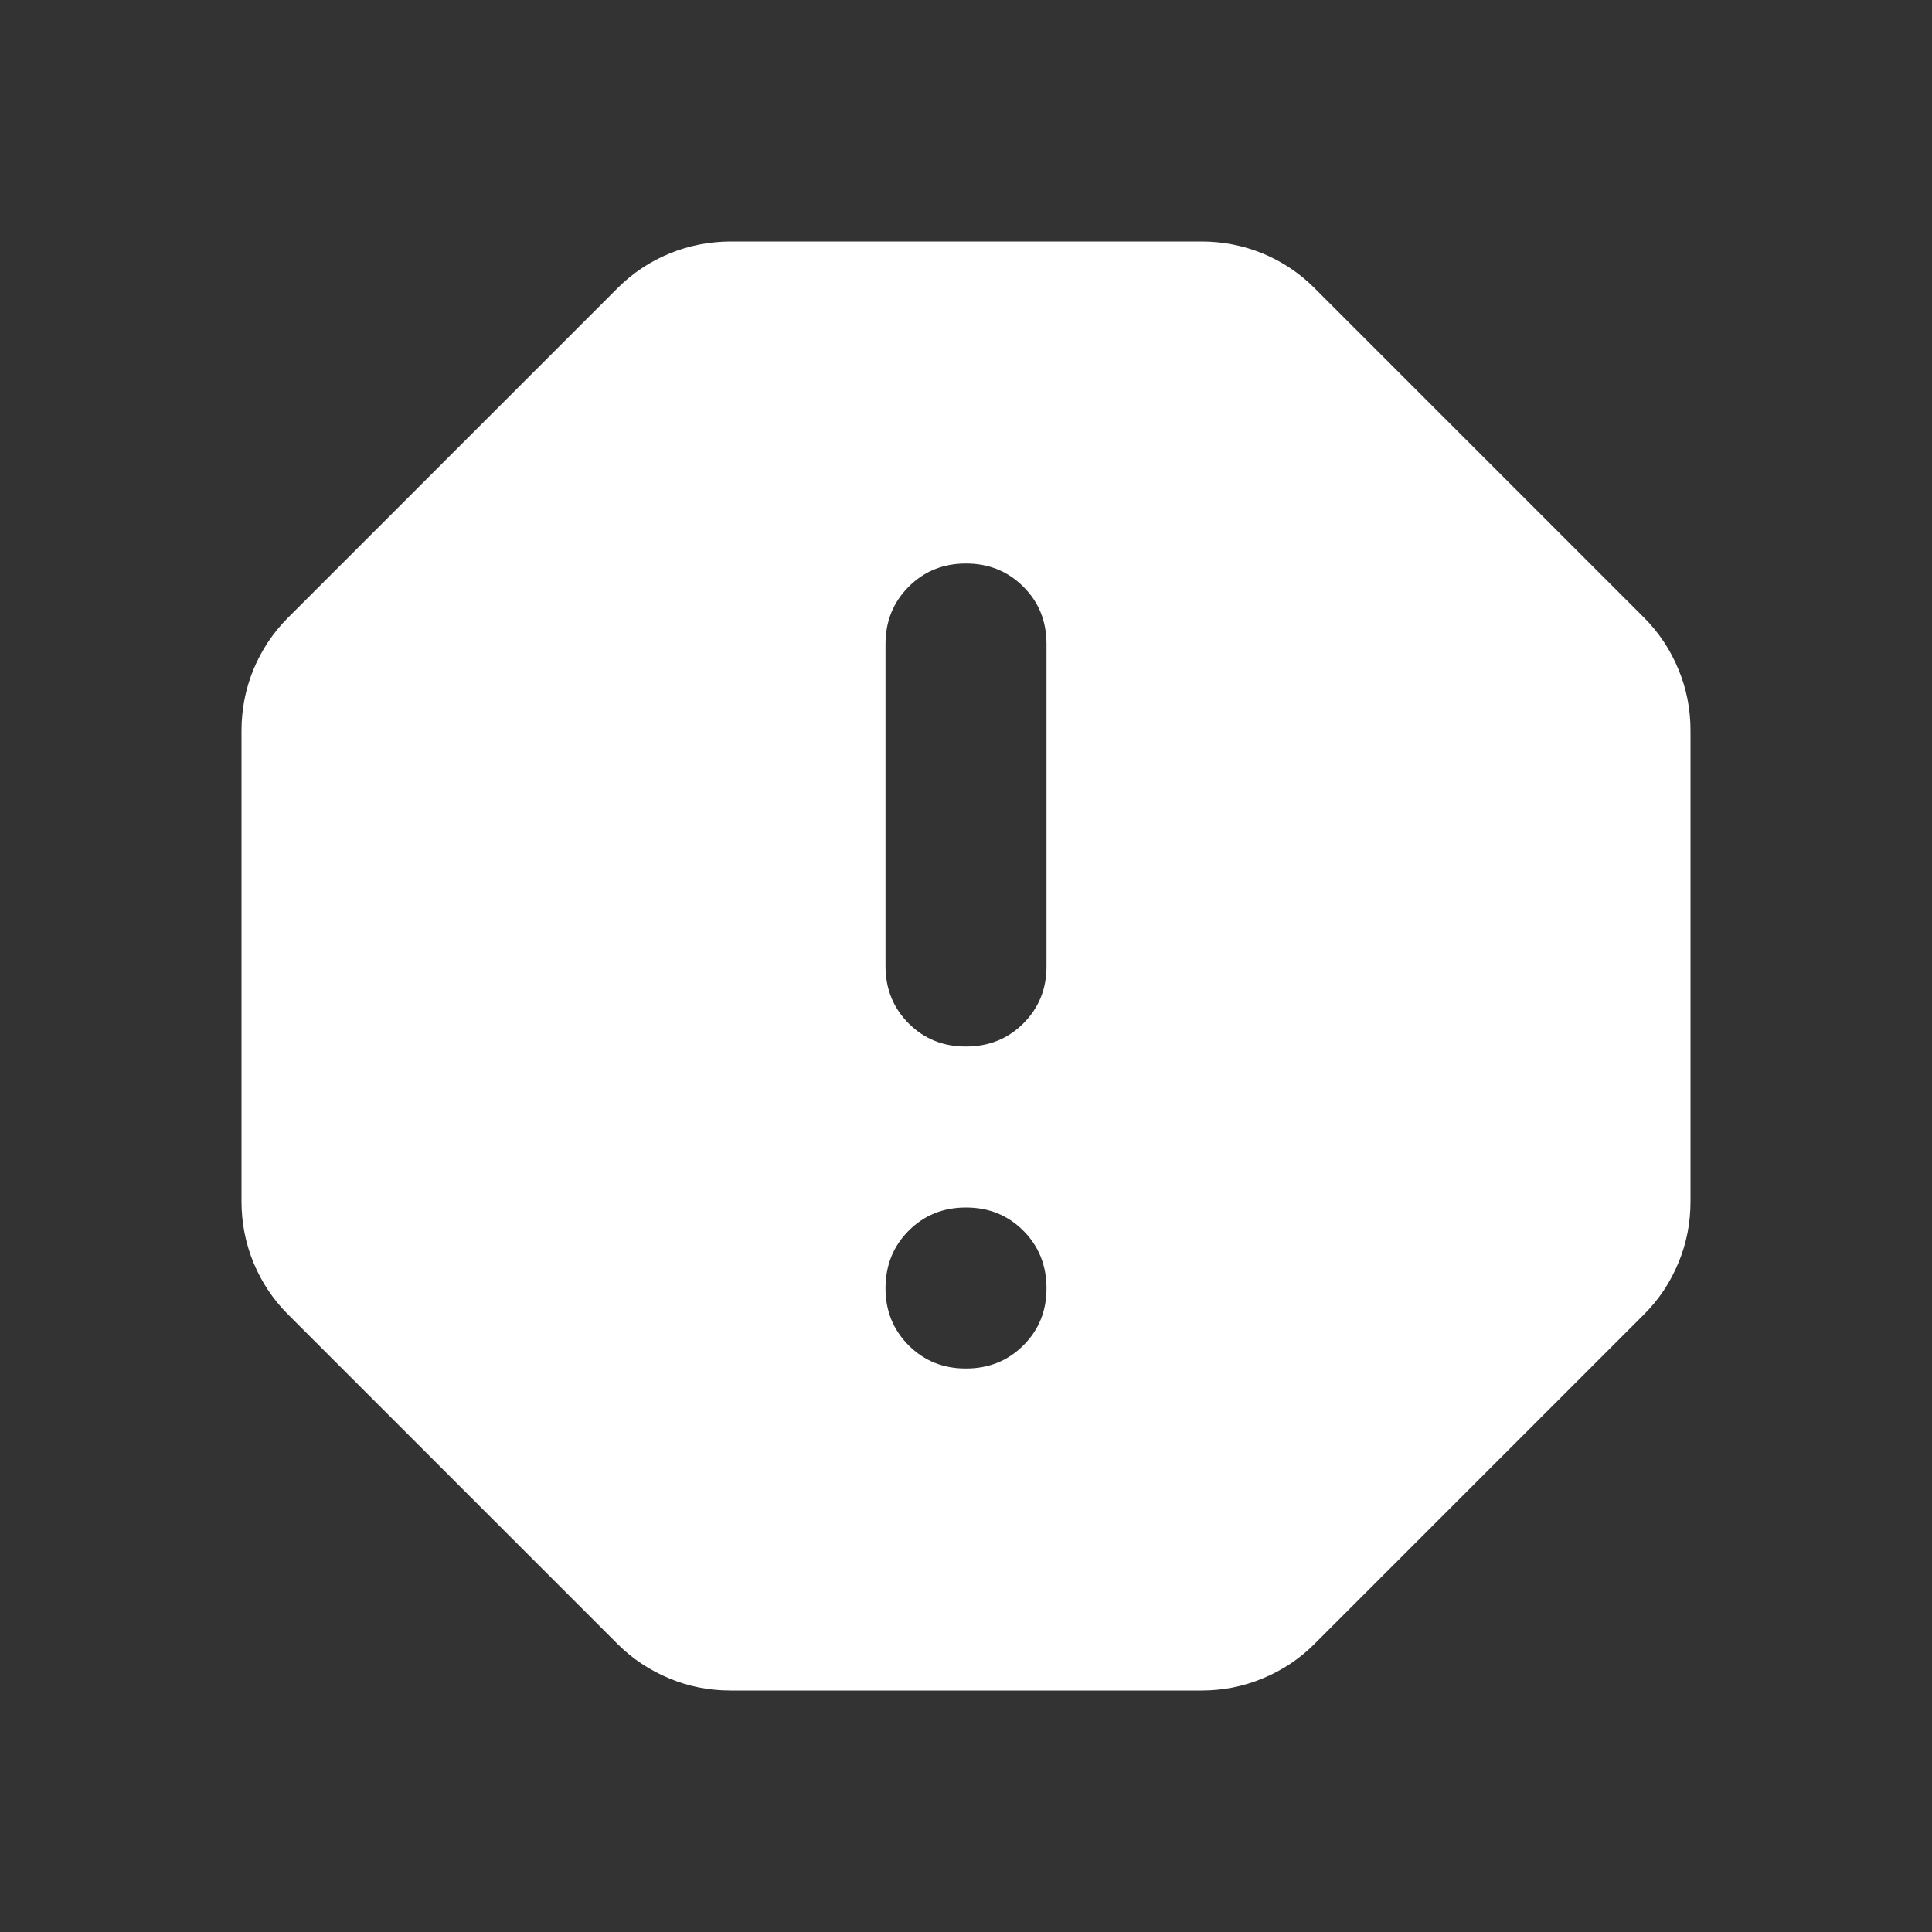 <svg width="18" height="18" viewBox="0 0 18 18" fill="none" xmlns="http://www.w3.org/2000/svg">
<rect x="0" y="0" width="18" height="18" fill="#333333" stroke="none"/>
<path d="M9 12.75C9.213 12.75 9.391 12.678 9.535 12.534C9.679 12.39 9.751 12.212 9.75 12C9.749 11.788 9.678 11.61 9.534 11.466C9.39 11.322 9.213 11.25 9 11.25C8.787 11.25 8.61 11.322 8.466 11.466C8.322 11.61 8.251 11.788 8.25 12C8.249 12.212 8.322 12.39 8.466 12.535C8.611 12.679 8.789 12.751 9 12.75ZM9 9.75C9.213 9.75 9.391 9.678 9.535 9.534C9.679 9.39 9.751 9.212 9.75 9V6C9.75 5.787 9.678 5.609 9.534 5.466C9.39 5.322 9.212 5.25 9 5.25C8.788 5.25 8.61 5.322 8.466 5.466C8.322 5.611 8.25 5.788 8.25 6V9C8.25 9.213 8.322 9.391 8.466 9.535C8.61 9.679 8.788 9.751 9 9.75ZM6.806 15.75C6.606 15.75 6.416 15.713 6.235 15.637C6.054 15.562 5.894 15.456 5.756 15.319L2.681 12.244C2.544 12.106 2.438 11.947 2.362 11.765C2.288 11.584 2.25 11.393 2.25 11.194V6.807C2.25 6.607 2.288 6.417 2.362 6.236C2.438 6.054 2.544 5.895 2.681 5.757L5.756 2.682C5.894 2.545 6.053 2.438 6.235 2.363C6.416 2.288 6.607 2.251 6.806 2.25H11.194C11.394 2.25 11.585 2.288 11.766 2.362C11.947 2.438 12.107 2.544 12.244 2.681L15.319 5.756C15.456 5.894 15.562 6.053 15.637 6.235C15.713 6.416 15.75 6.607 15.75 6.806V11.194C15.75 11.394 15.713 11.585 15.637 11.766C15.562 11.947 15.456 12.107 15.319 12.244L12.244 15.319C12.106 15.456 11.947 15.562 11.765 15.637C11.584 15.713 11.393 15.75 11.194 15.75H6.806Z" fill="white"/>
</svg>
